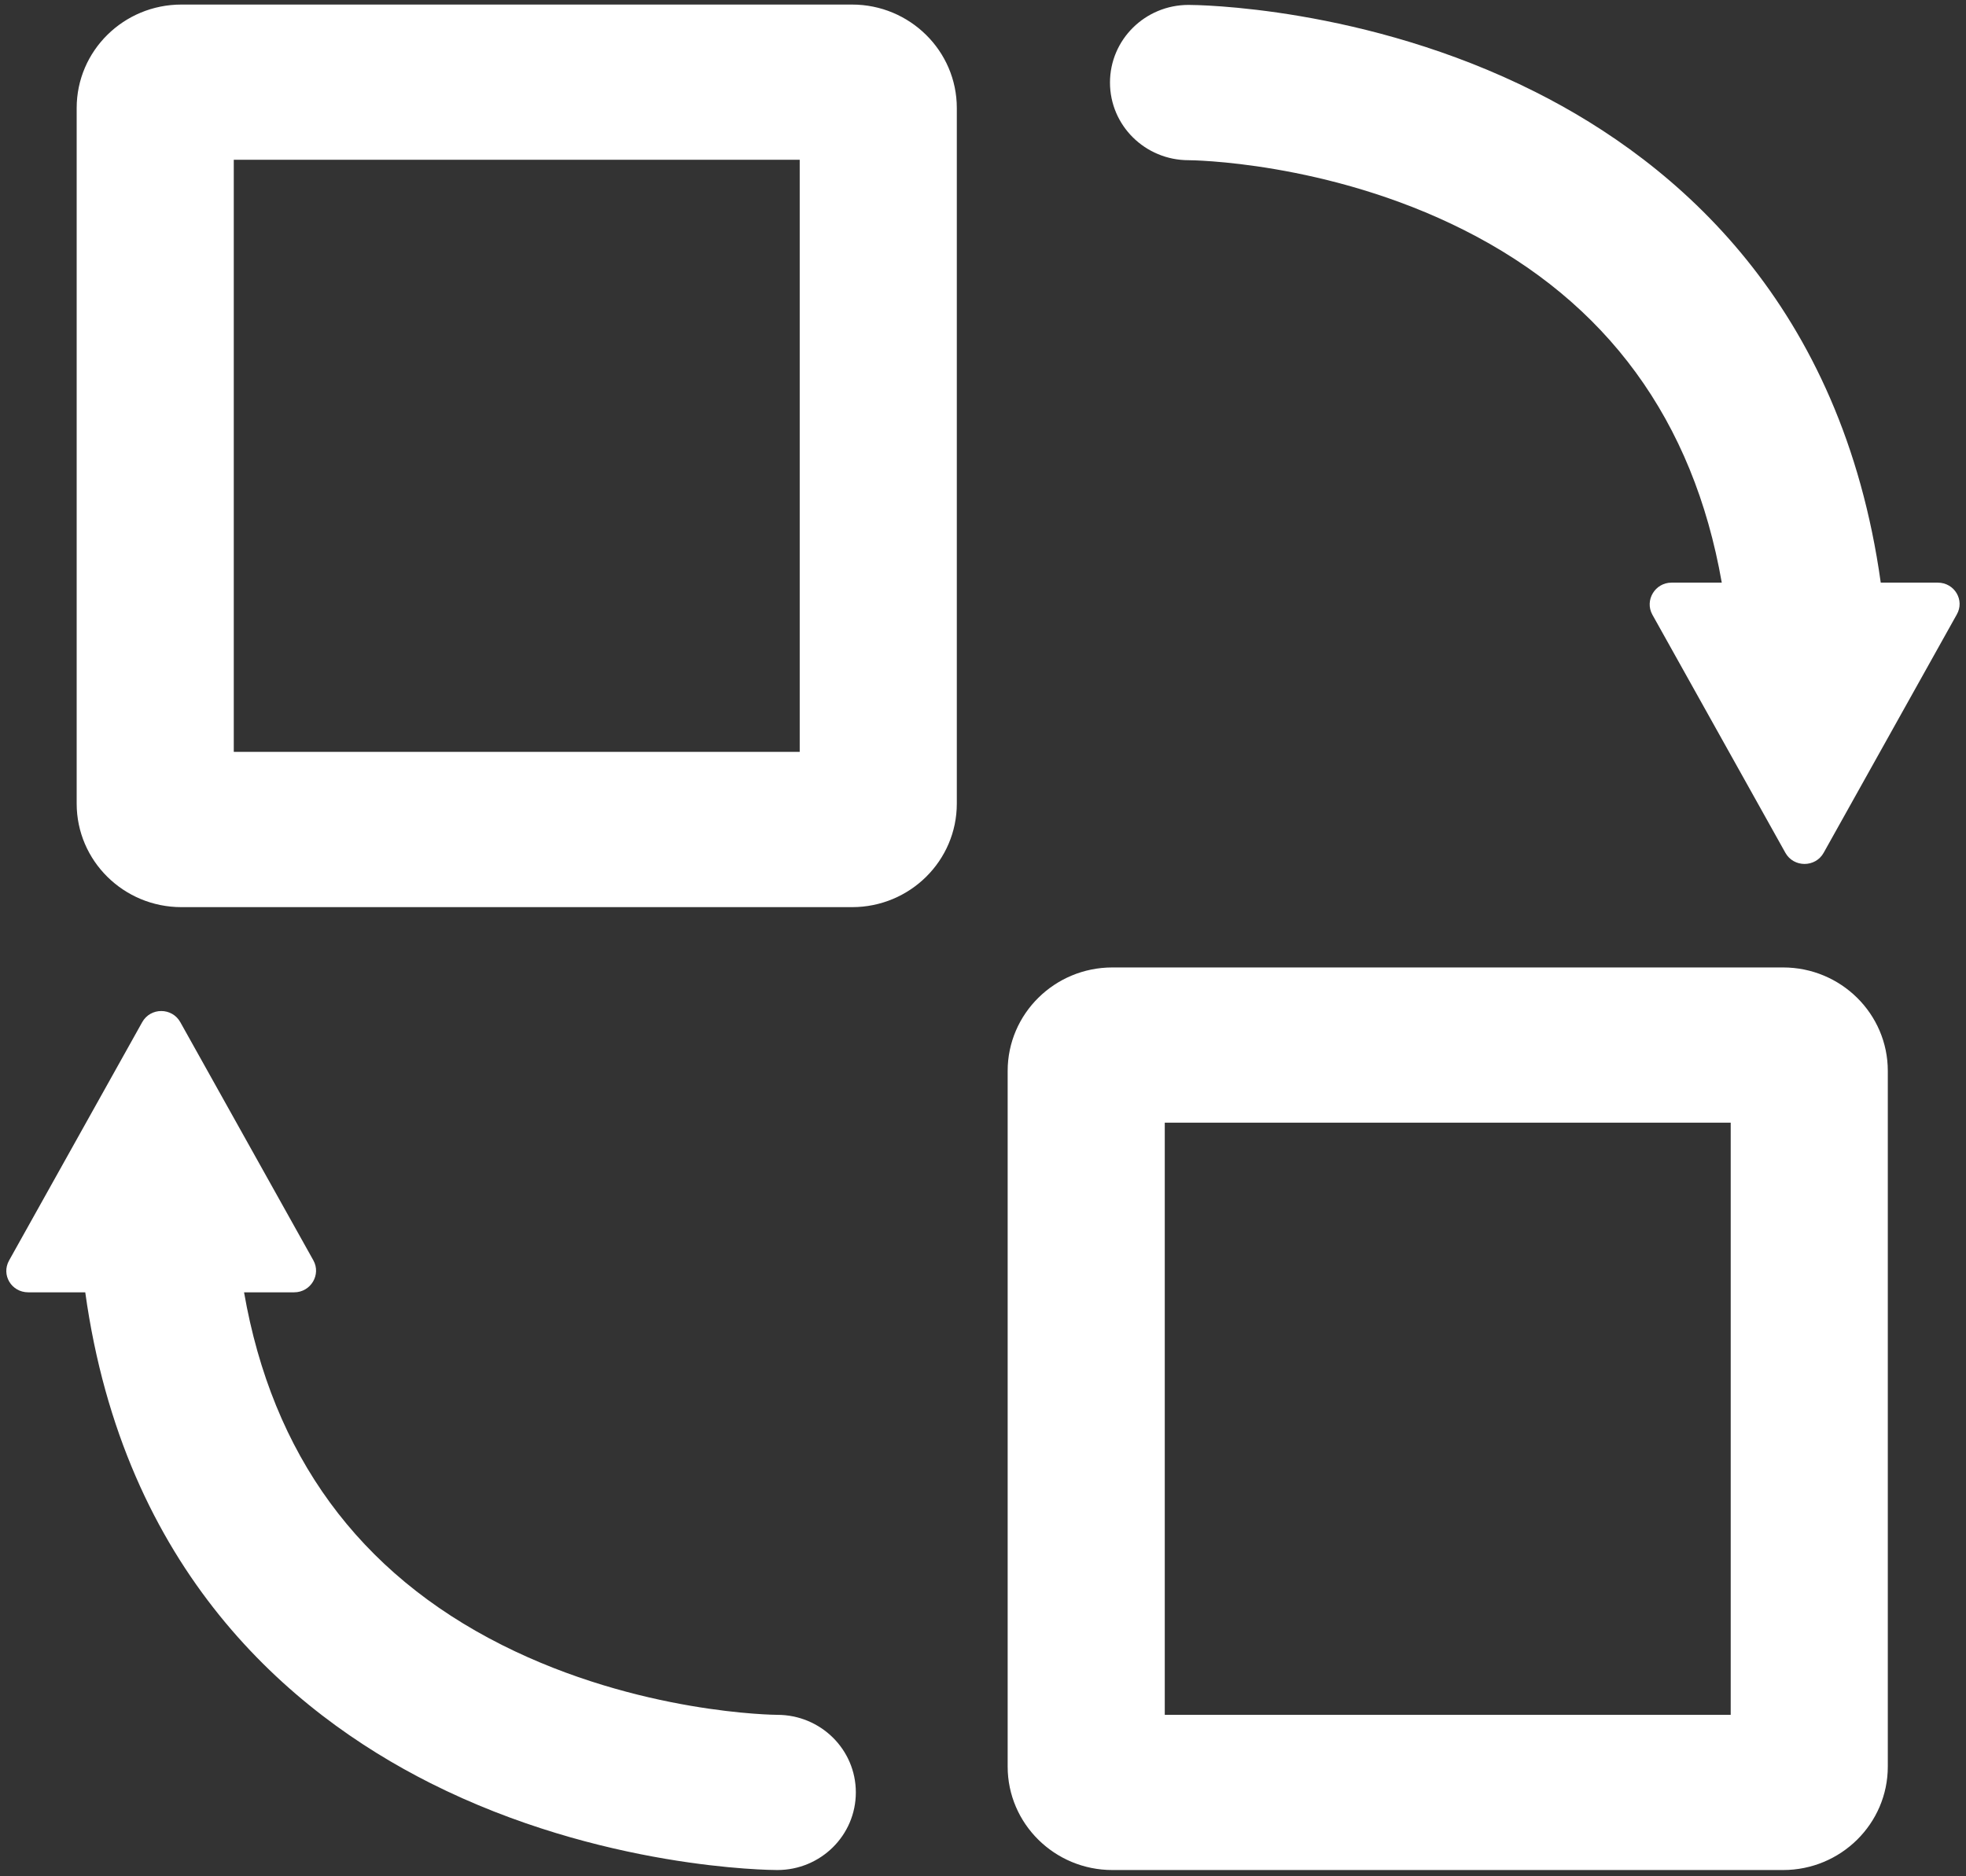 ﻿<?xml version="1.0" encoding="utf-8"?>
<svg version="1.1" xmlns:xlink="http://www.w3.org/1999/xlink" width="22px" height="21px" xmlns="http://www.w3.org/2000/svg">
  <rect width="100%" height="100%" fill="#333333" stroke="none"/>
  <g transform="matrix(1 0 0 1 -253 -51 )">
    <path d="M 10.707 1.209  C 10.707 0.569  10.18 0.051  9.535 0.051  L 2.03 0.051  C 1.383 0.051  0.858 0.569  0.858 1.209  L 0.858 8.994  C 0.858 9.634  1.383 10.153  2.03 10.153  L 9.535 10.153  C 10.182 10.153  10.707 9.634  10.707 8.994  L 10.707 1.209  Z M 8.949 1.788  L 8.949 8.415  L 2.616 8.415  L 2.616 1.788  L 8.949 1.788  Z M 21.125 11.986  C 21.125 11.347  20.6 10.828  19.953 10.828  L 12.448 10.828  C 11.801 10.828  11.276 11.347  11.276 11.986  L 11.276 19.772  C 11.276 20.411  11.801 20.93  12.448 20.93  L 19.953 20.93  C 20.6 20.93  21.125 20.411  21.125 19.772  L 21.125 11.986  Z M 19.367 12.565  L 19.367 19.193  L 13.034 19.193  L 13.034 12.565  L 19.367 12.565  Z M 9.577 20.061  C 9.577 19.581  9.184 19.193  8.698 19.193  C 8.683 19.193  7.15 19.183  5.617 18.411  C 4.015 17.605  3.048 16.281  2.731 14.464  L 3.292 14.464  C 3.478 14.464  3.595 14.266  3.507 14.107  L 2.018 11.441  C 1.925 11.274  1.684 11.274  1.591 11.441  L 0.102 14.107  C 0.011 14.269  0.128 14.464  0.316 14.464  L 0.954 14.464  C 1.386 17.574  3.236 19.162  4.818 19.958  C 6.725 20.918  8.62 20.93  8.698 20.93  C 9.184 20.93  9.577 20.542  9.577 20.061  Z M 21.896 6.879  C 21.989 6.719  21.872 6.521  21.684 6.521  L 21.046 6.521  C 20.612 3.409  18.764 1.824  17.179 1.028  C 15.272 0.068  13.378 0.055  13.3 0.055  C 12.814 0.055  12.421 0.444  12.421 0.924  C 12.421 1.404  12.814 1.793  13.3 1.793  C 13.314 1.793  14.848 1.802  16.381 2.574  C 17.982 3.38  18.949 4.705  19.267 6.521  L 18.705 6.521  C 18.52 6.521  18.402 6.719  18.49 6.879  L 19.979 9.545  C 20.072 9.711  20.314 9.711  20.407 9.545  L 21.896 6.879  Z " fill-rule="nonzero" fill="#ffffff" stroke="none" transform="matrix(1 0 0 1 253 51 )" />
  </g>
</svg>